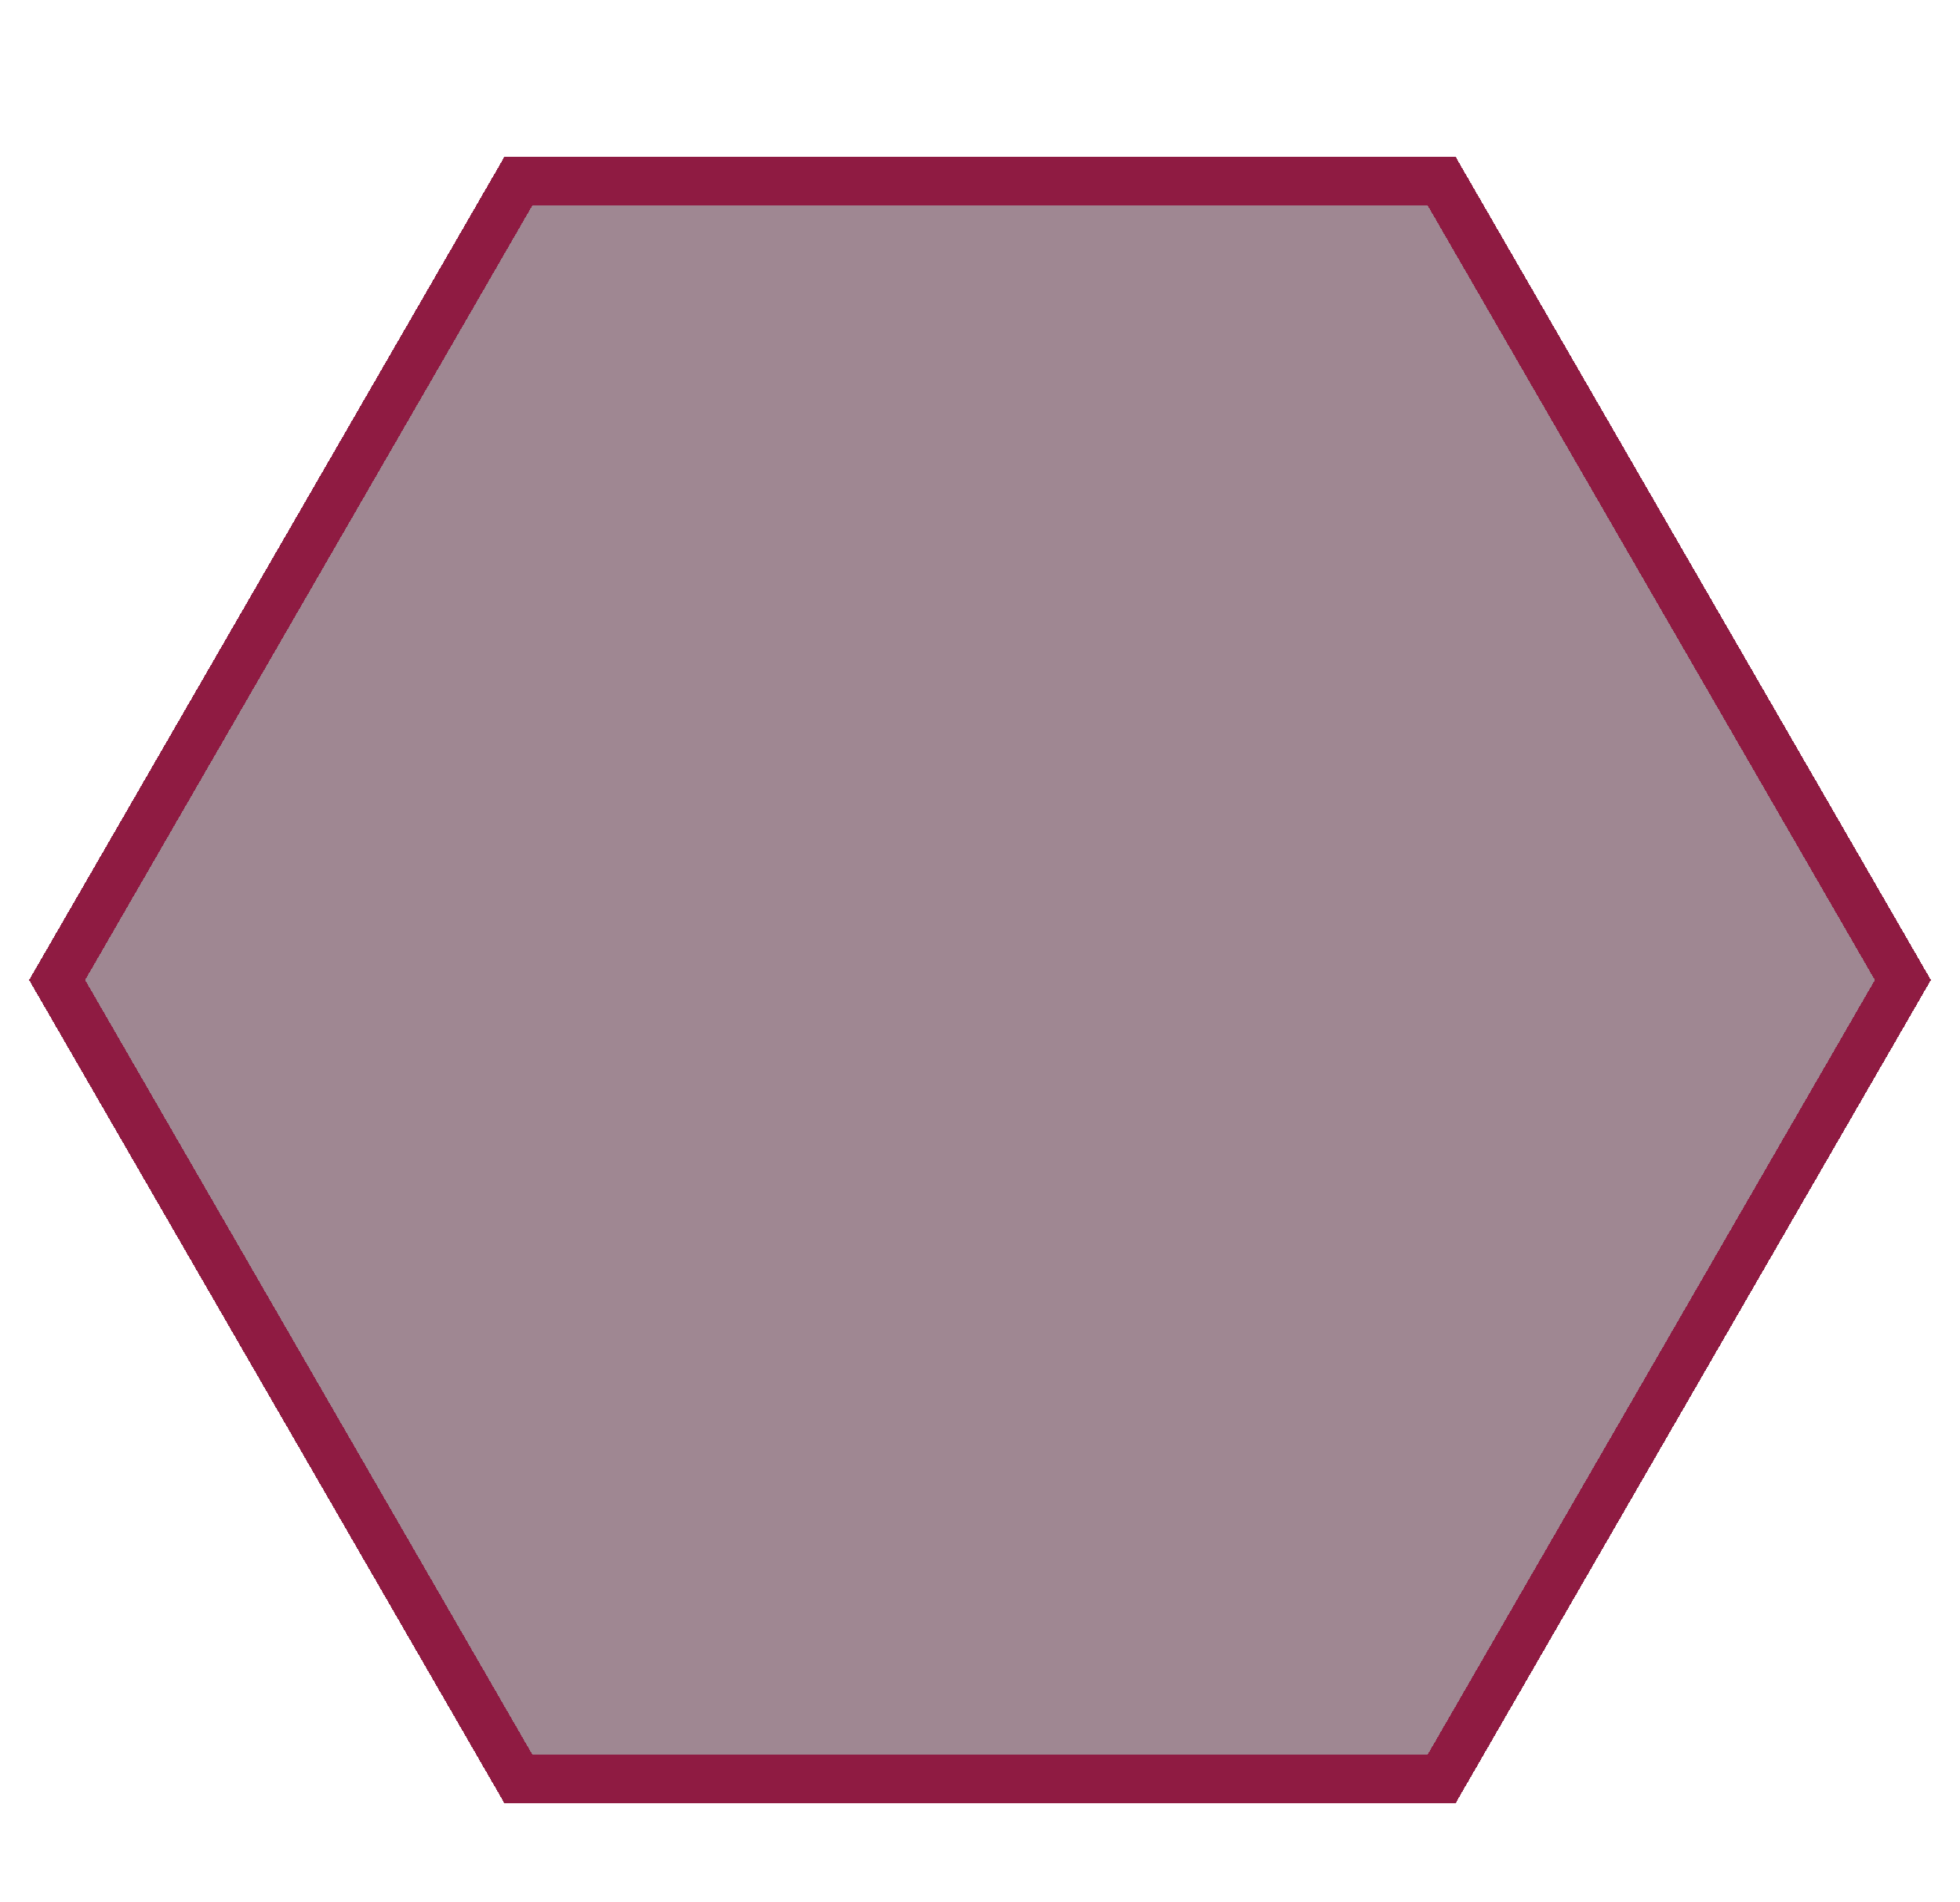 <svg width="202" height="196" viewBox="0 0 202 196" fill="none" xmlns="http://www.w3.org/2000/svg">
<g filter="url(#filter0_d_1009_904)">
<path d="M199 98L150 182.87L52 182.87L3 98L52 13.13L150 13.13L199 98Z" fill="#401127" fill-opacity="0.5" shape-rendering="crispEdges"/>
<path d="M148.557 15.63L196.113 98L148.557 180.37L53.443 180.37L5.887 98L53.443 15.63L148.557 15.63Z" stroke="#8F1B42" stroke-width="5" stroke-miterlimit="1.367" stroke-linecap="round" shape-rendering="crispEdges"/>
</g>
<defs>
<filter id="filter0_d_1009_904" x="0" y="13.13" width="202" height="175.741" filterUnits="userSpaceOnUse" color-interpolation-filters="sRGB">
<feFlood flood-opacity="0" result="BackgroundImageFix"/>
<feColorMatrix in="SourceAlpha" type="matrix" values="0 0 0 0 0 0 0 0 0 0 0 0 0 0 0 0 0 0 127 0" result="hardAlpha"/>
<feOffset dy="3"/>
<feGaussianBlur stdDeviation="1.5"/>
<feComposite in2="hardAlpha" operator="out"/>
<feColorMatrix type="matrix" values="0 0 0 0 0 0 0 0 0 0 0 0 0 0 0 0 0 0 0.25 0"/>
<feBlend mode="normal" in2="BackgroundImageFix" result="effect1_dropShadow_1009_904"/>
<feBlend mode="normal" in="SourceGraphic" in2="effect1_dropShadow_1009_904" result="shape"/>
</filter>
</defs>
</svg>
